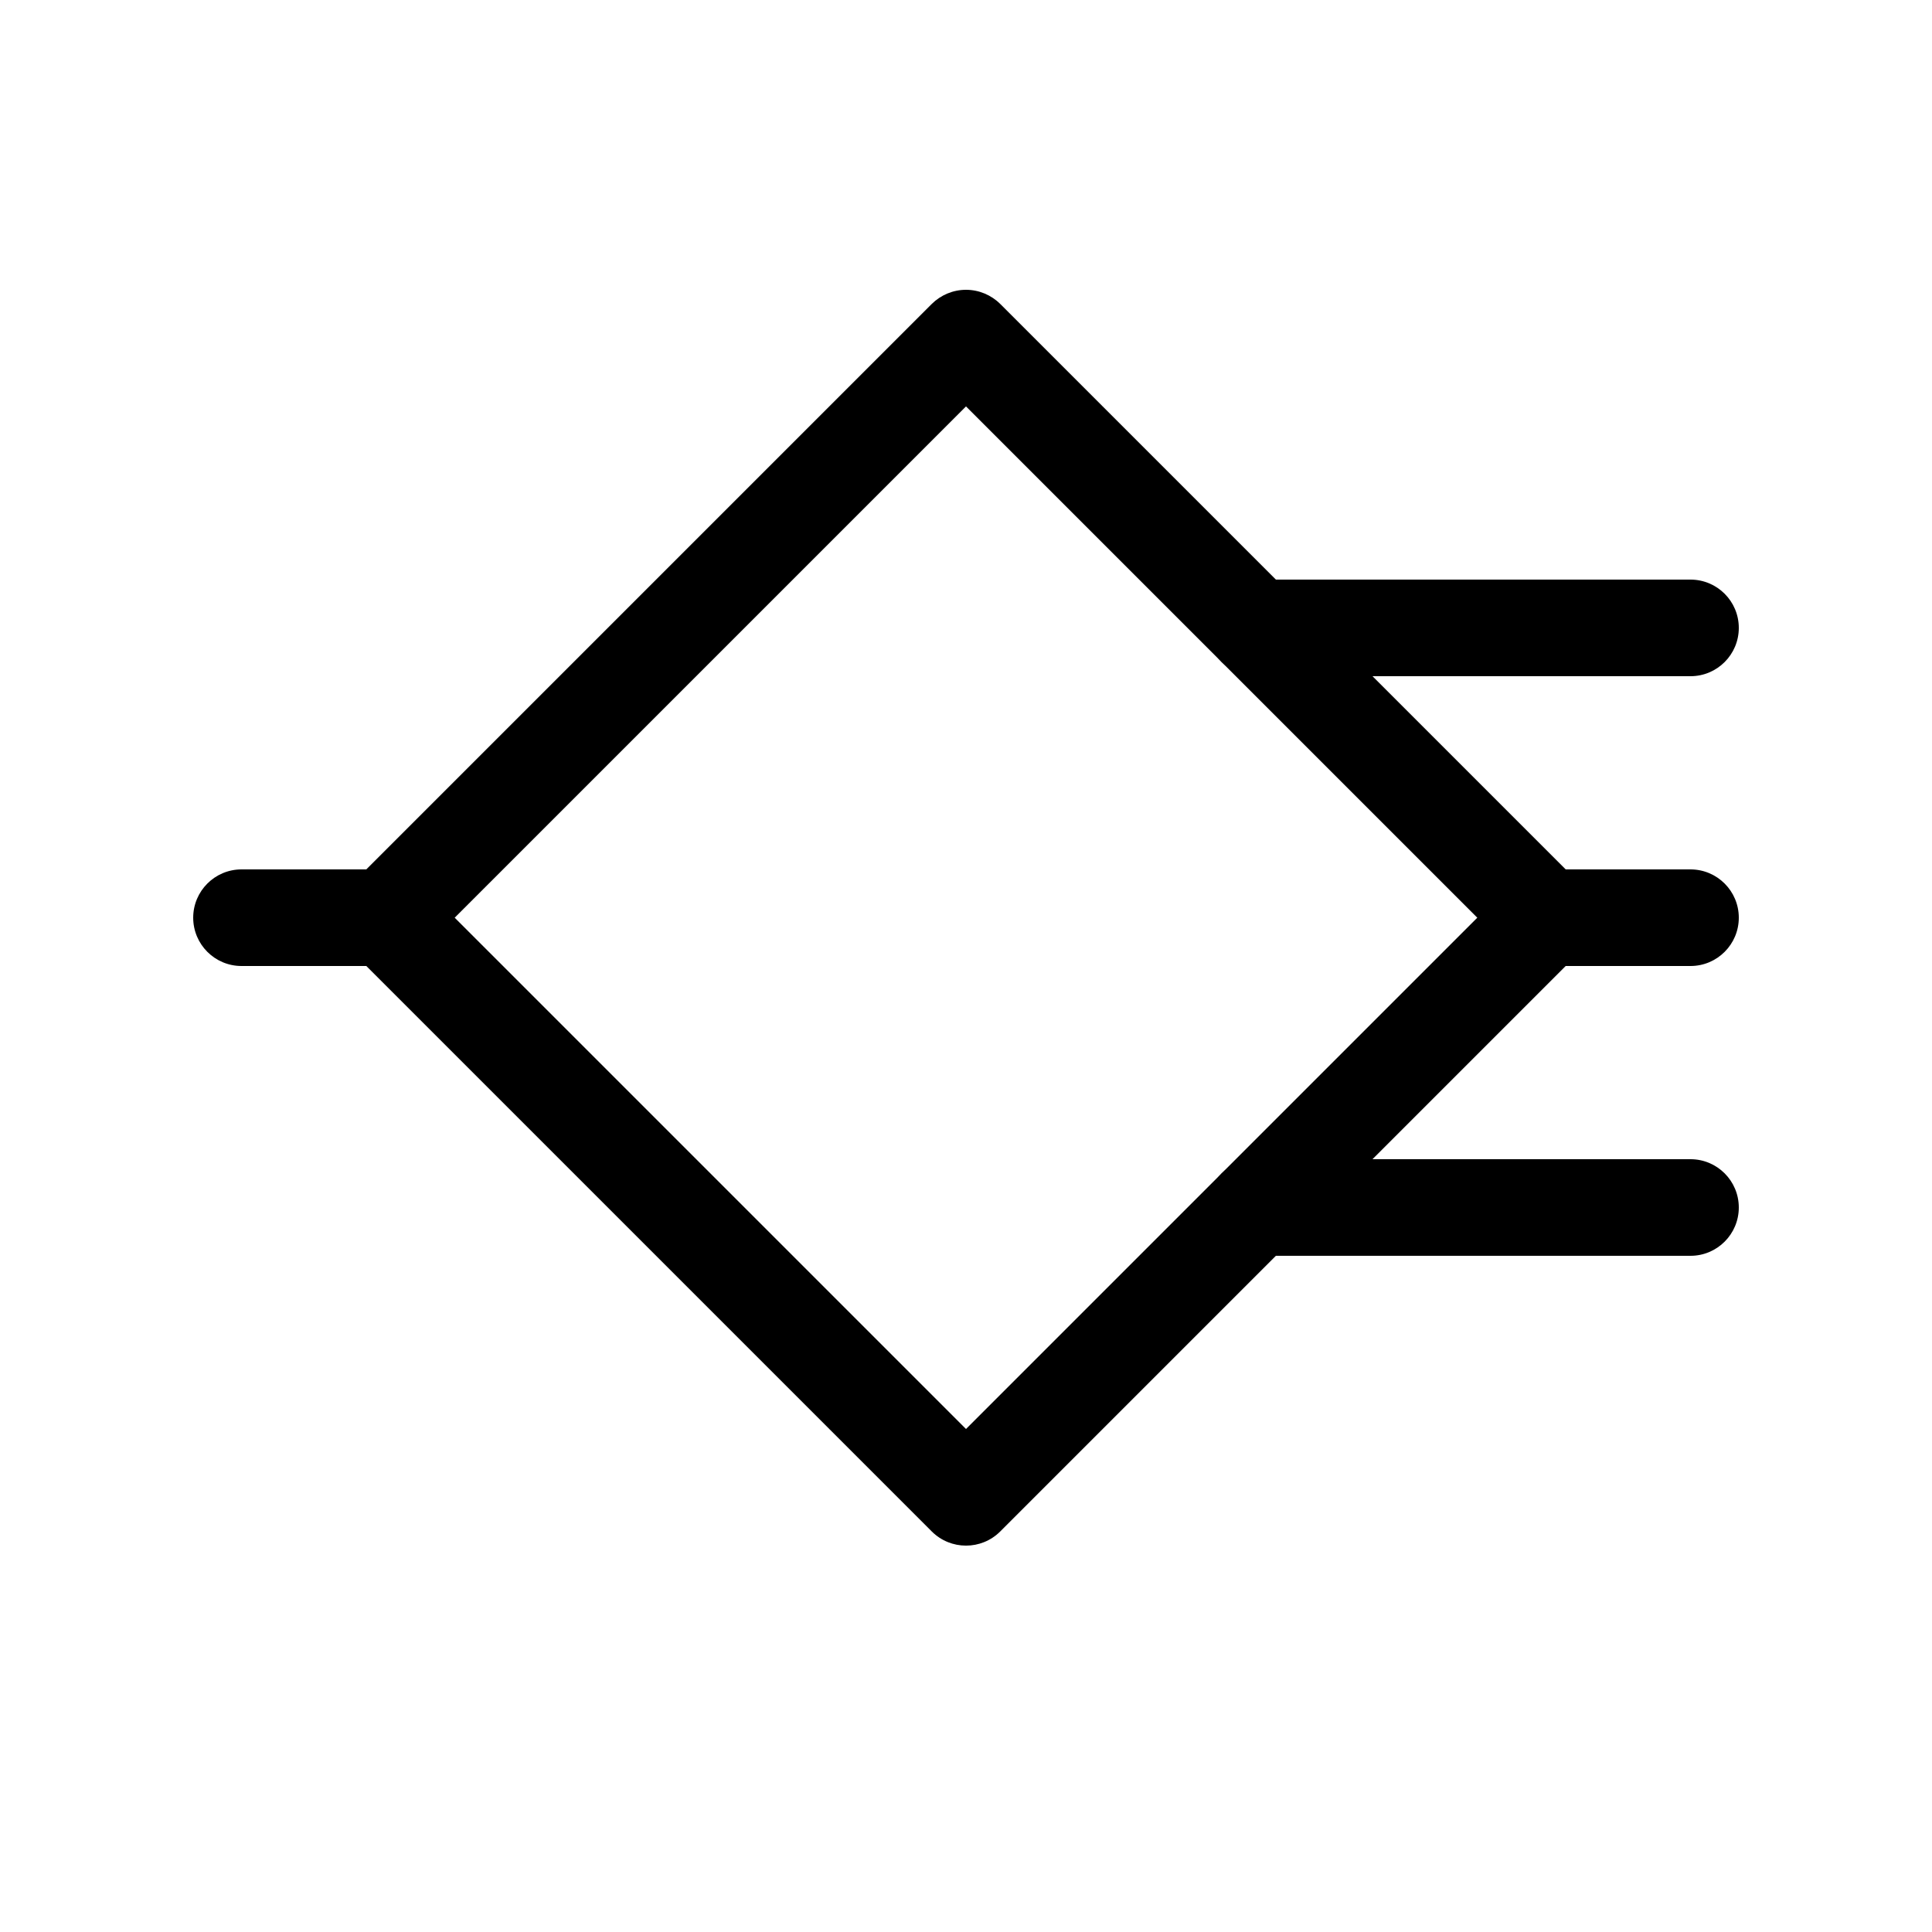 <svg viewBox="0 0 20 20" xmlns="http://www.w3.org/2000/svg">
<path fill-rule="evenodd" clip-rule="evenodd" d="M10 3C10.133 3 10.26 3.053 10.354 3.146L16.354 9.146C16.447 9.24 16.5 9.367 16.5 9.5C16.5 9.633 16.447 9.76 16.354 9.854L10.354 15.854C10.158 16.049 9.842 16.049 9.646 15.854L3.646 9.854C3.451 9.658 3.451 9.342 3.646 9.146L9.646 3.146C9.74 3.053 9.867 3 10 3ZM10 4.207L4.707 9.5L10 14.793L15.293 9.5L10 4.207Z" />
<path fill-rule="evenodd" clip-rule="evenodd" d="M12.5 6.5C12.5 6.224 12.724 6 13 6H17.5C17.776 6 18 6.224 18 6.5C18 6.776 17.776 7 17.5 7H13C12.724 7 12.5 6.776 12.5 6.5ZM2 9.5C2 9.224 2.224 9 2.5 9H4C4.276 9 4.5 9.224 4.5 9.5C4.5 9.776 4.276 10 4 10H2.5C2.224 10 2 9.776 2 9.5ZM15.5 9.5C15.5 9.224 15.724 9 16 9H17.5C17.776 9 18 9.224 18 9.5C18 9.776 17.776 10 17.5 10H16C15.724 10 15.5 9.776 15.5 9.5ZM12.5 12.5C12.5 12.224 12.724 12 13 12H17.5C17.776 12 18 12.224 18 12.5C18 12.776 17.776 13 17.5 13H13C12.724 13 12.5 12.776 12.5 12.5Z" />
</svg>
